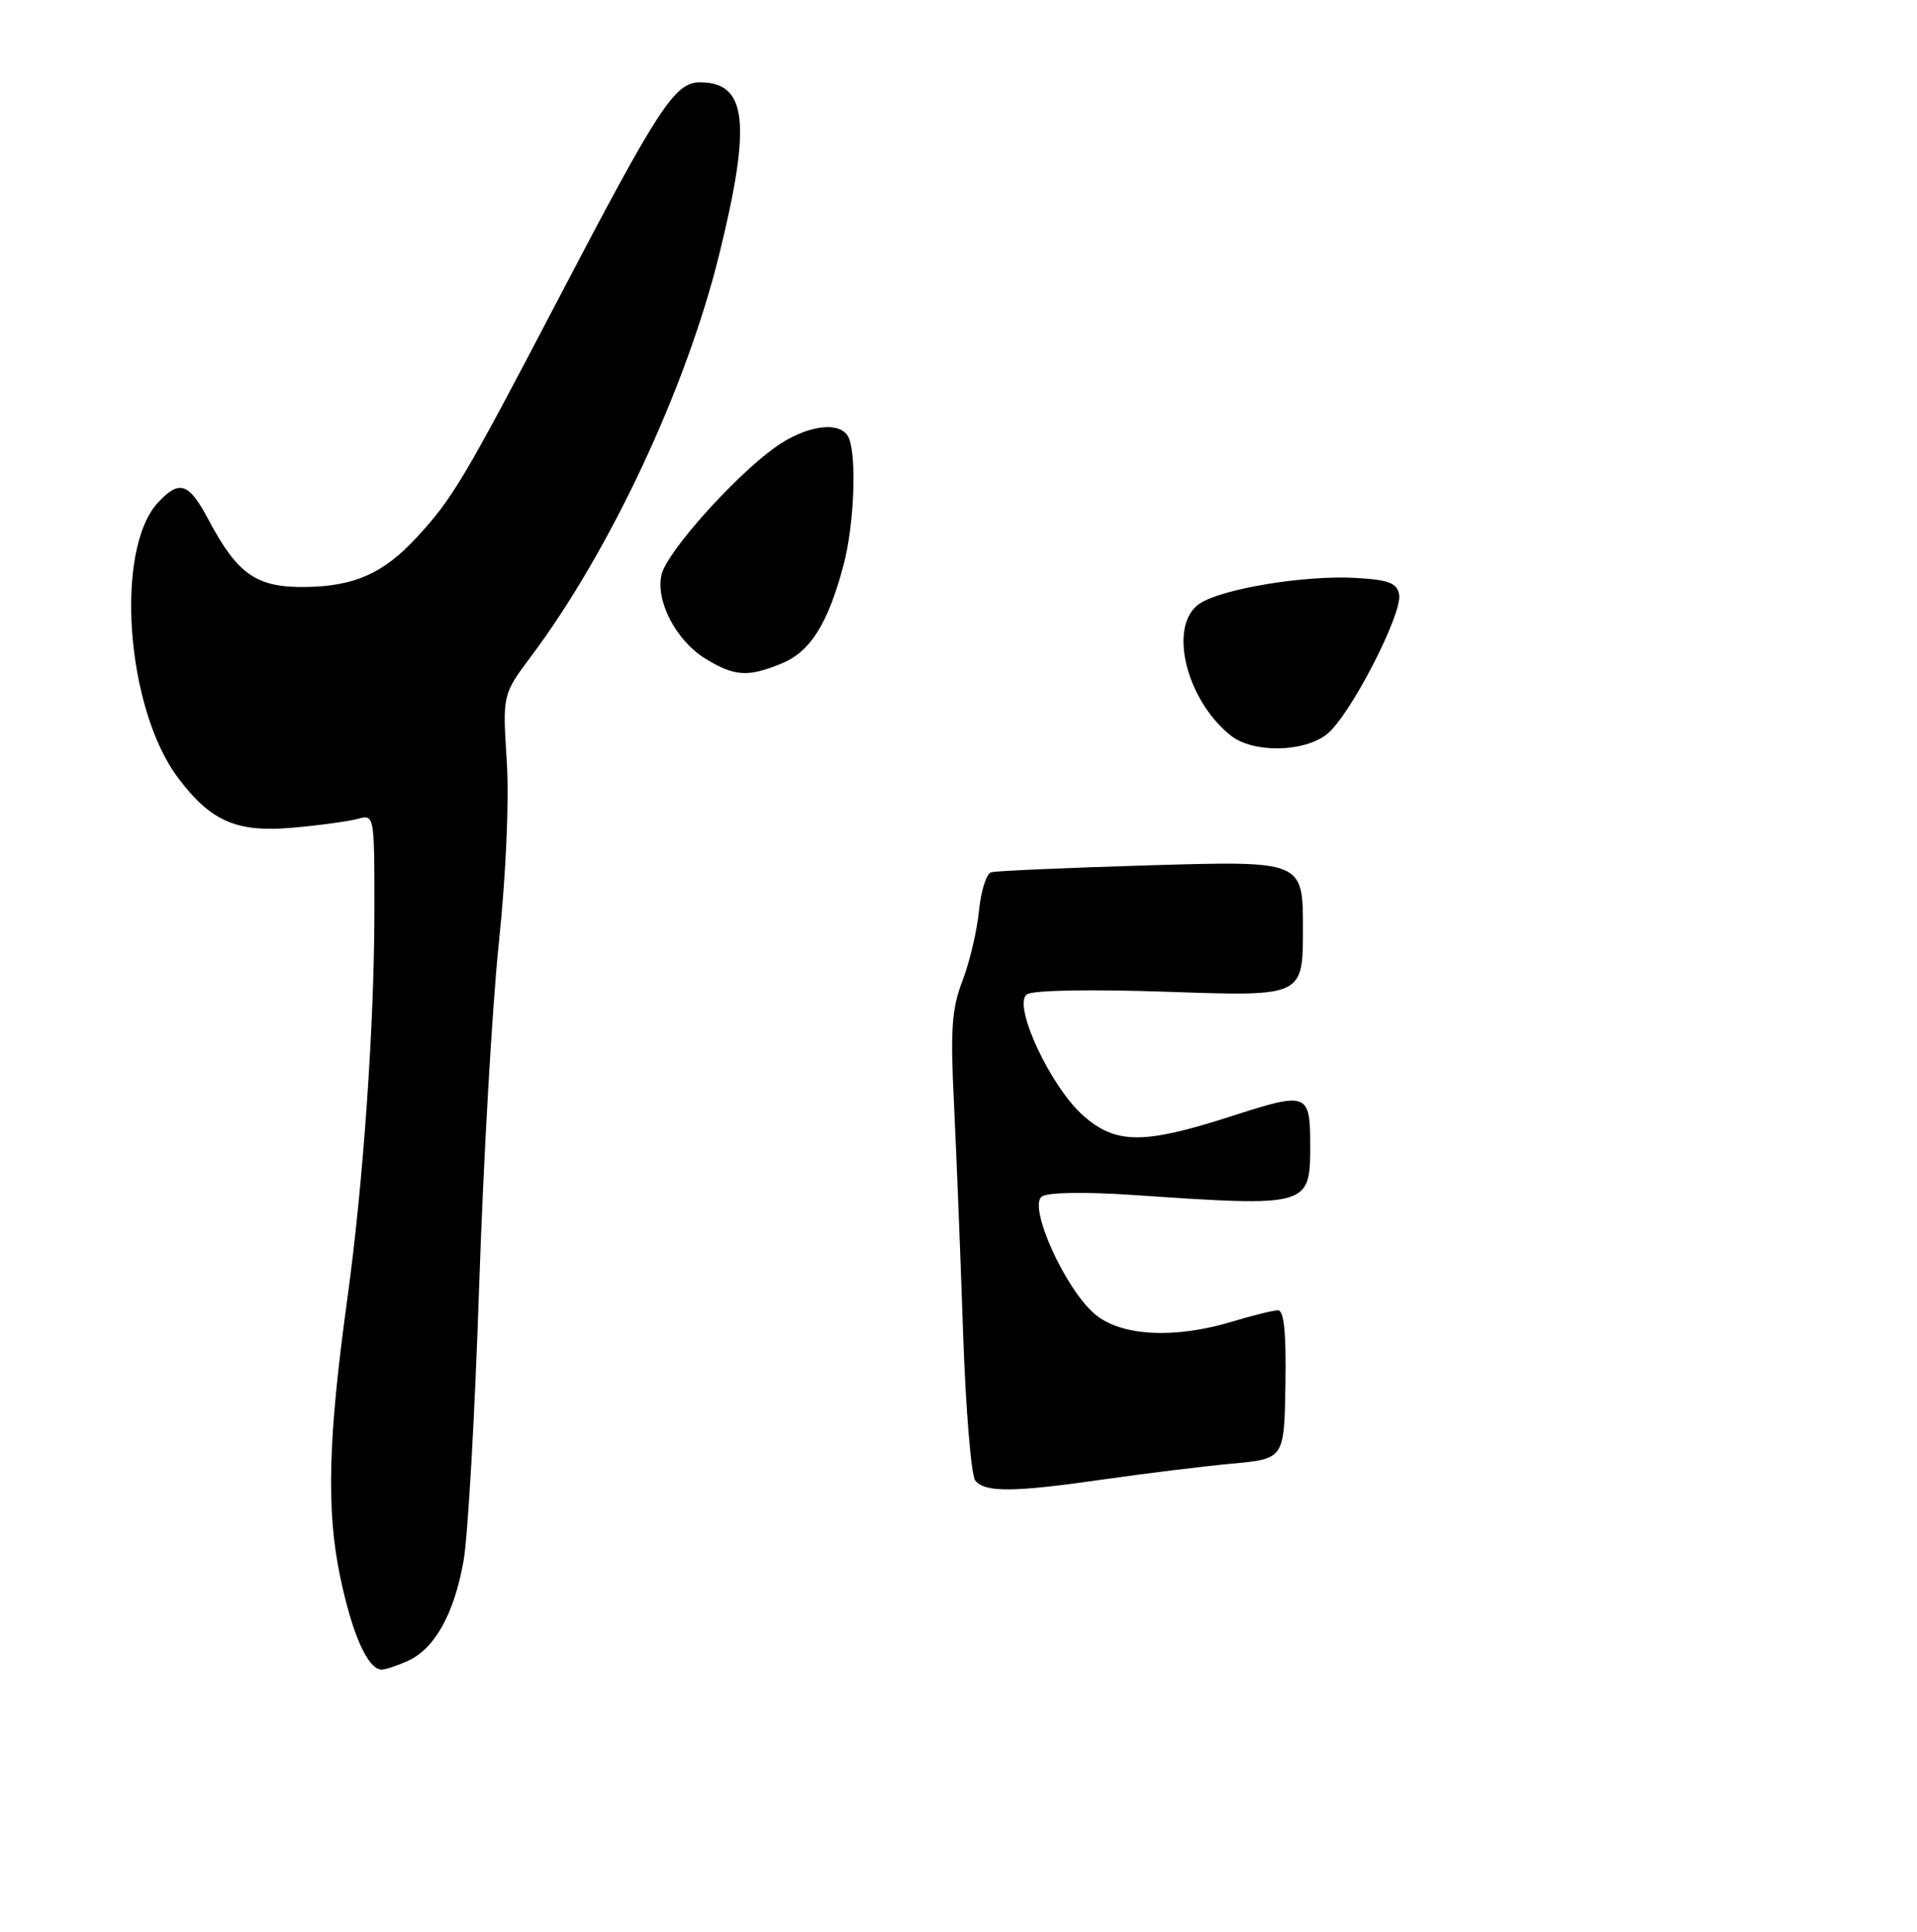 <?xml version="1.0" encoding="UTF-8" standalone="no"?>
<!DOCTYPE svg PUBLIC "-//W3C//DTD SVG 1.1//EN" "http://www.w3.org/Graphics/SVG/1.1/DTD/svg11.dtd" >
<svg xmlns="http://www.w3.org/2000/svg" xmlns:xlink="http://www.w3.org/1999/xlink" version="1.1" viewBox="0 0 256 258">
 <g >
 <path fill="currentColor"
d=" M 54.48 221.83 C 58.06 220.20 60.65 215.55 61.90 208.50 C 62.49 205.20 63.42 188.78 63.98 172.00 C 64.54 155.22 65.72 134.53 66.61 126.00 C 67.58 116.73 68.01 106.94 67.67 101.63 C 67.11 92.76 67.11 92.76 70.95 87.63 C 81.45 73.60 91.62 51.88 96.01 34.13 C 100.38 16.45 99.78 11.00 93.48 11.00 C 90.11 11.00 88.00 14.23 74.53 40.00 C 62.01 63.96 60.43 66.62 55.59 71.84 C 51.19 76.59 47.32 78.31 40.82 78.40 C 34.25 78.49 31.74 76.76 27.84 69.41 C 25.22 64.47 23.97 64.04 21.11 67.11 C 15.29 73.36 16.80 94.55 23.74 103.84 C 28.11 109.69 31.57 111.21 39.00 110.56 C 42.58 110.25 46.51 109.71 47.75 109.38 C 50.00 108.77 50.00 108.77 50.00 121.63 C 49.99 136.78 48.51 158.10 46.38 173.50 C 43.82 192.06 43.57 201.61 45.40 210.46 C 47.01 218.25 49.12 223.00 50.98 223.00 C 51.49 223.00 53.06 222.47 54.48 221.83 Z  M 177.20 98.06 C 180.26 95.65 187.33 81.96 186.84 79.39 C 186.55 77.86 185.44 77.44 181.00 77.19 C 174.29 76.81 163.30 78.61 160.25 80.59 C 155.95 83.38 158.27 93.36 164.34 98.23 C 167.31 100.60 174.08 100.52 177.20 98.06 Z  M 104.47 88.58 C 108.24 87.00 110.58 83.26 112.64 75.50 C 114.04 70.27 114.43 61.29 113.39 58.58 C 112.44 56.11 107.71 56.70 103.40 59.83 C 97.93 63.80 89.12 73.68 88.36 76.69 C 87.48 80.20 90.28 85.59 94.24 88.00 C 98.12 90.37 99.94 90.47 104.47 88.58 Z  M 130.24 197.75 C 129.69 197.06 128.96 188.18 128.61 178.00 C 128.27 167.82 127.72 154.10 127.40 147.50 C 126.90 137.52 127.09 134.74 128.53 131.00 C 129.48 128.53 130.47 124.33 130.73 121.68 C 130.99 119.03 131.72 116.70 132.35 116.51 C 132.98 116.32 142.61 115.90 153.75 115.57 C 174.00 114.98 174.00 114.98 174.00 124.03 C 174.00 133.09 174.00 133.09 156.25 132.48 C 145.65 132.11 137.95 132.25 137.14 132.81 C 135.17 134.18 140.28 145.16 144.68 149.03 C 149.05 152.86 152.75 152.86 164.49 149.07 C 174.62 145.80 174.97 145.93 174.97 153.00 C 174.97 161.16 174.80 161.21 151.50 159.62 C 144.92 159.17 139.95 159.25 139.14 159.81 C 137.25 161.12 142.24 172.18 146.23 175.54 C 149.73 178.48 156.85 178.86 164.59 176.51 C 167.29 175.69 170.02 175.02 170.66 175.01 C 171.47 175.00 171.77 177.97 171.66 184.92 C 171.50 194.85 171.50 194.85 164.50 195.49 C 160.65 195.85 153.03 196.79 147.57 197.57 C 135.38 199.33 131.54 199.37 130.24 197.75 Z "/>
</g>
</svg>